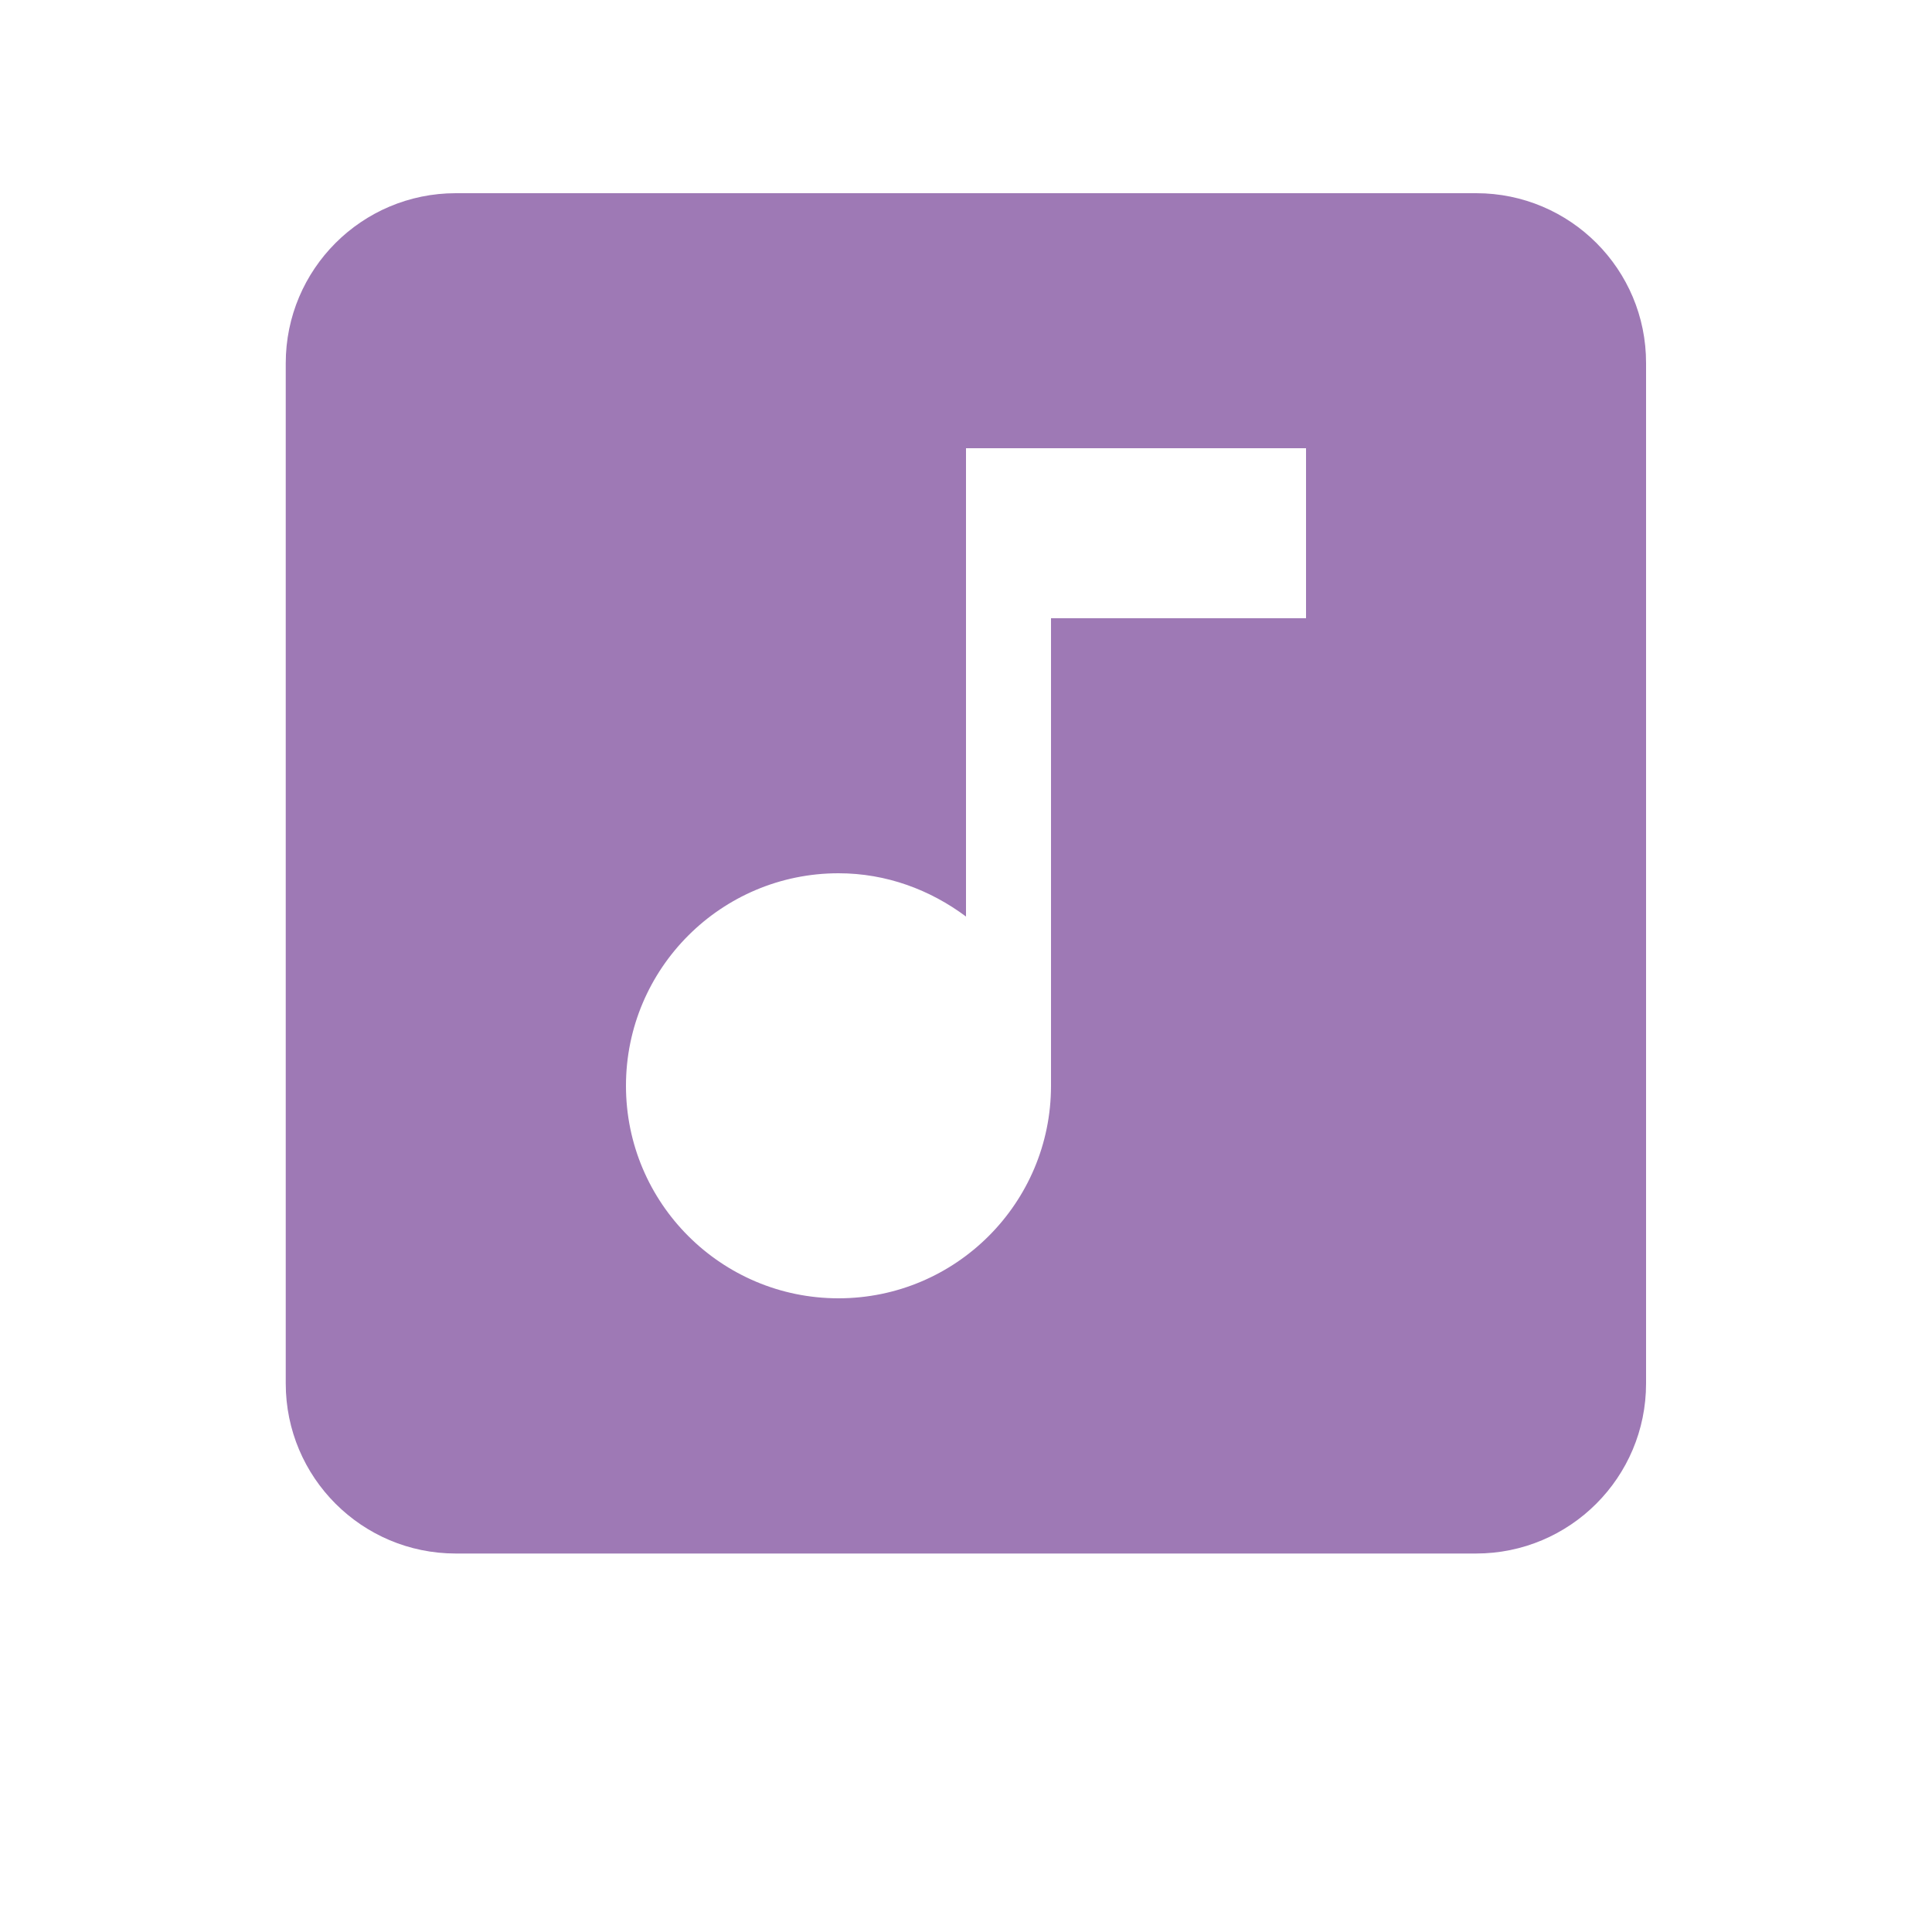 <?xml version="1.0" encoding="utf-8"?>
<!-- Generator: Adobe Illustrator 18.1.0, SVG Export Plug-In . SVG Version: 6.00 Build 0)  -->
<svg version="1.1" id="Layer_1" xmlns="http://www.w3.org/2000/svg" xmlns:xlink="http://www.w3.org/1999/xlink" x="0px" y="0px"
	 viewBox="0 0 1000 1000" enable-background="new 0 0 1000 1000" xml:space="preserve">
<path fill="none" d="M0,0h1000v1000H0V0z"/>
<path fill="#9E79B5" d="M764.1,100H235.9c-48.6,0-88,39.4-88,88v528.1c0,48.6,39.4,88,88,88h528.1c48.6,0,88-39.4,88-88V188
	C852.1,139.4,812.7,100,764.1,100z M676,320H544v242c0,60.7-49.3,110-110,110s-110-49.3-110-110s49.3-110,110-110
	c24.9,0,47.5,8.6,66,22.4V232h176V320z"/>
</svg>
